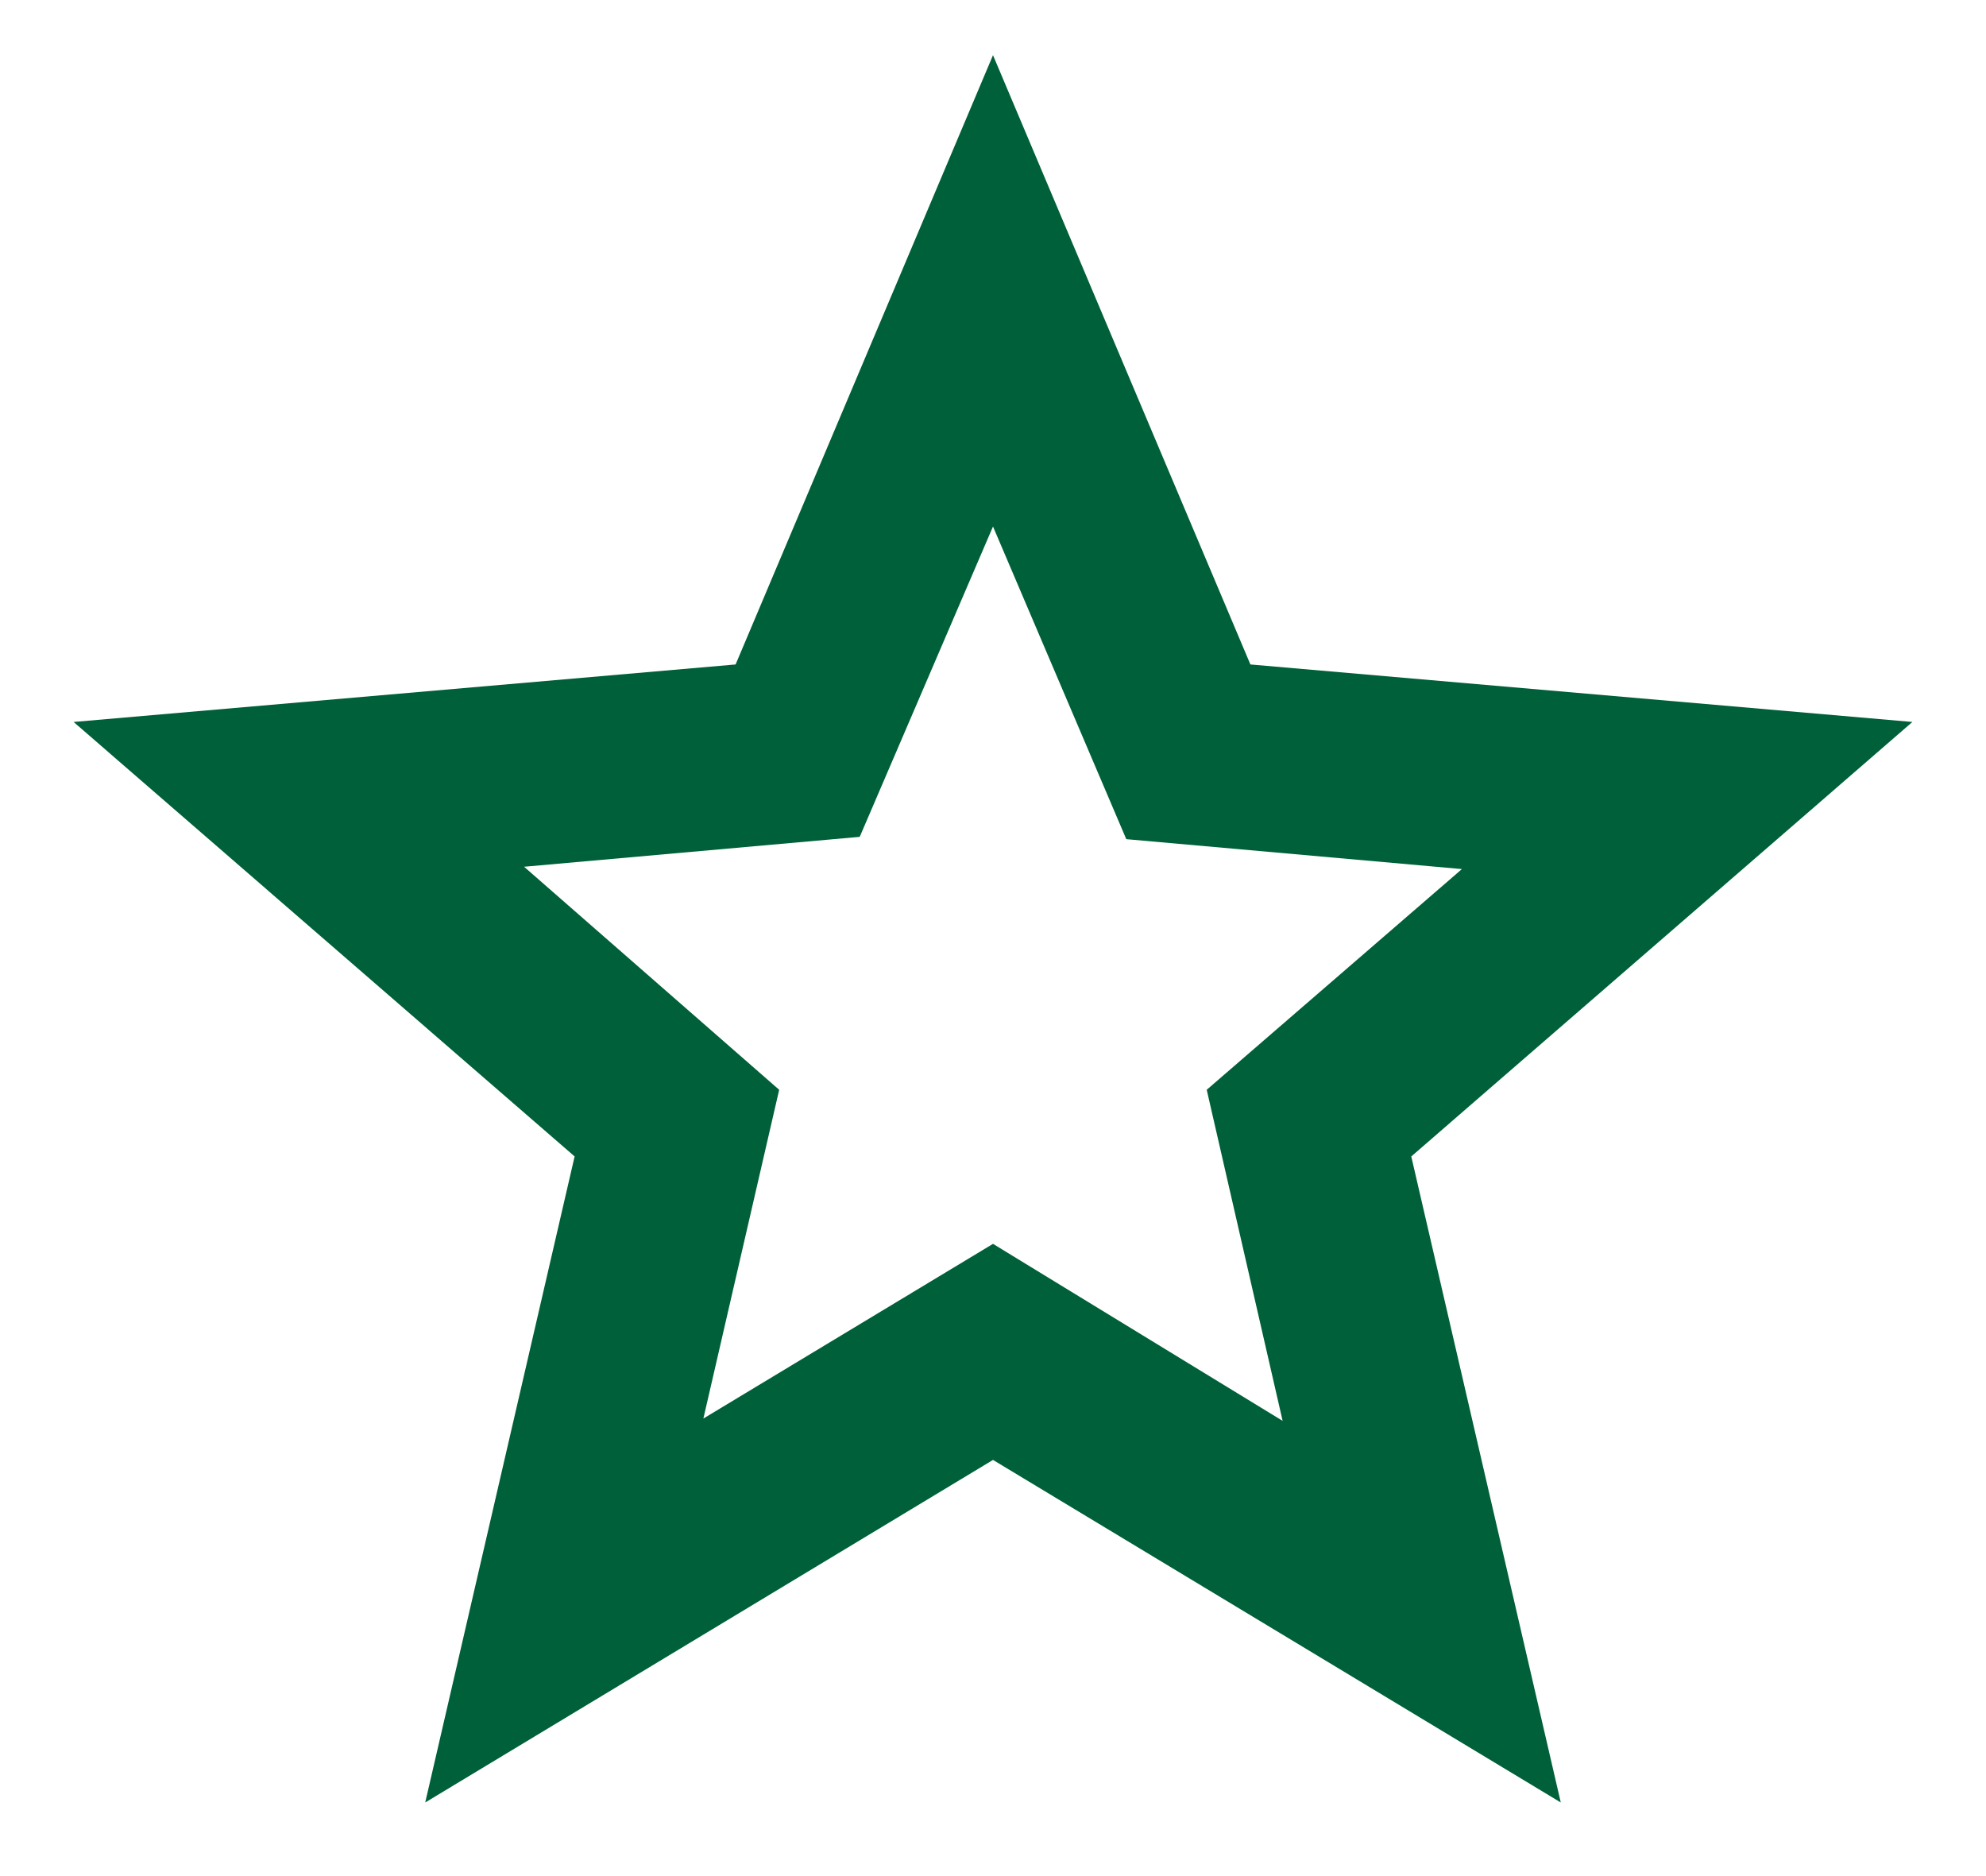 <svg width="18" height="17" viewBox="0 0 18 17" fill="none" xmlns="http://www.w3.org/2000/svg">
<path d="M6.375 12.854L9 11.271L11.625 12.875L10.937 9.875L13.25 7.875L10.208 7.604L9 4.771L7.792 7.583L4.75 7.854L7.062 9.875L6.375 12.854ZM3.854 16.333L5.208 10.479L0.667 6.542L6.667 6.021L9 0.5L11.333 6.021L17.333 6.542L12.791 10.479L14.146 16.333L9 13.229L3.854 16.333Z" fill="#006039"/>
</svg>
